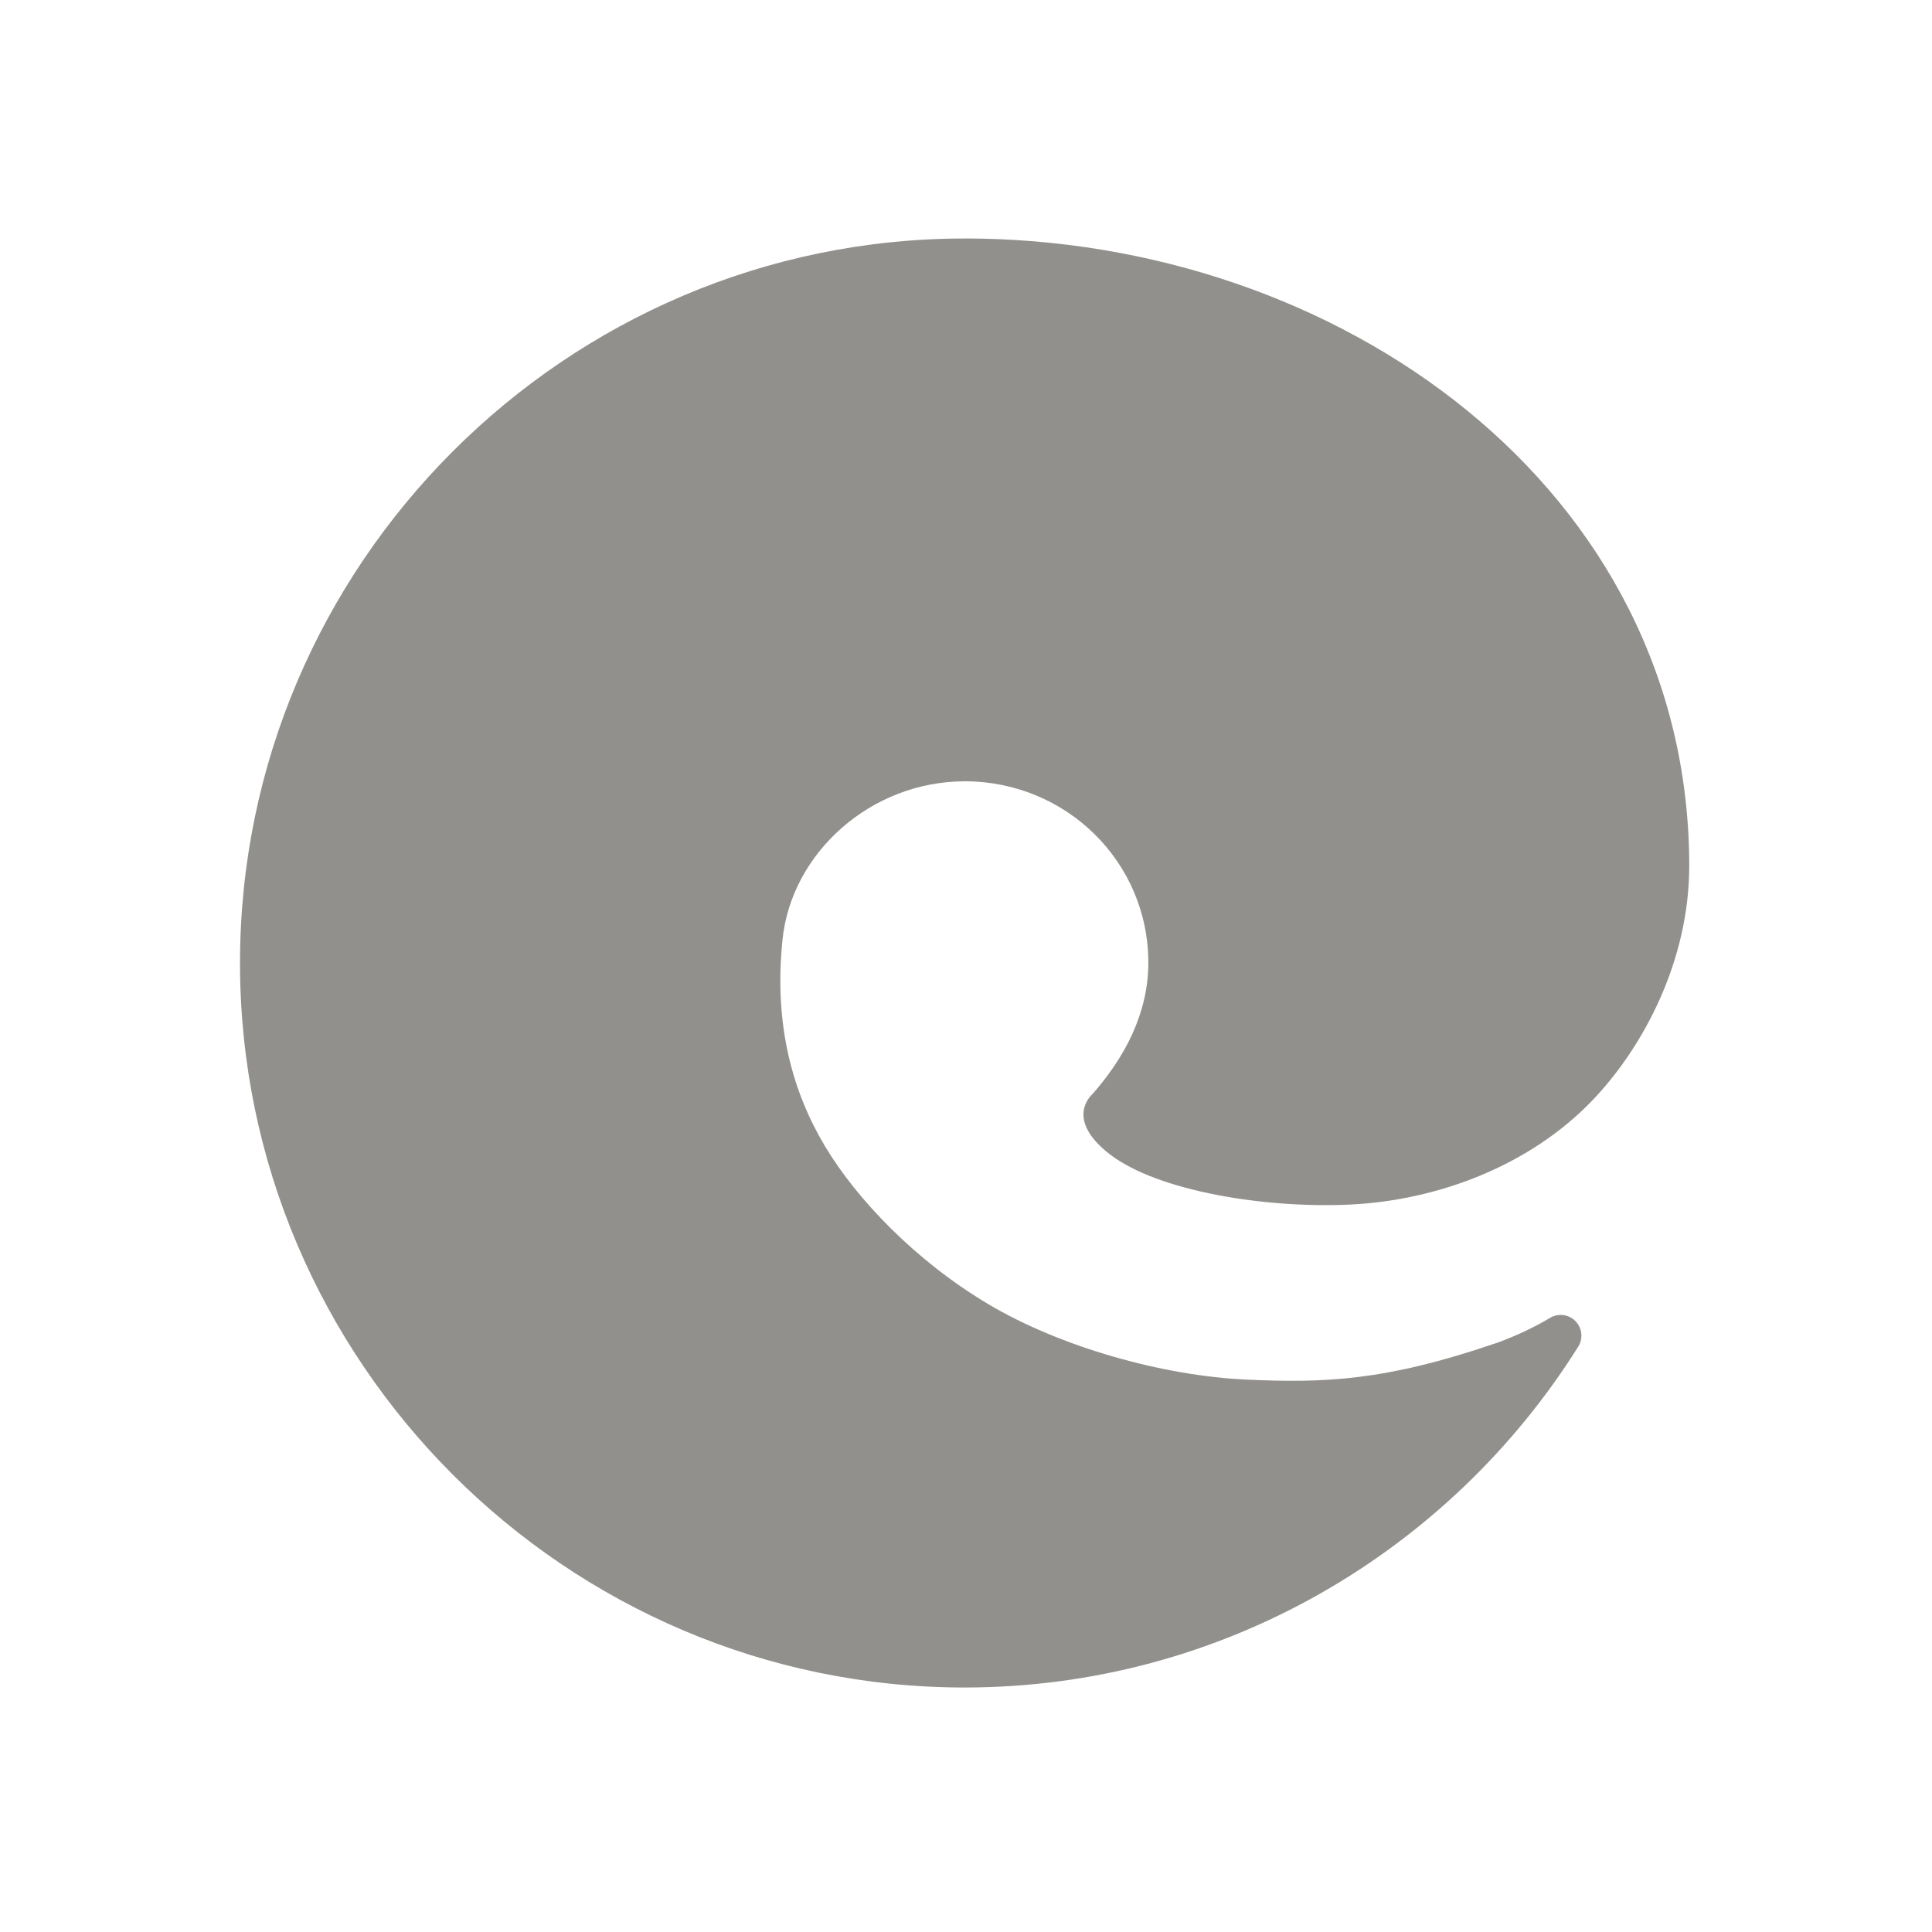 <!-- Generated by IcoMoon.io -->
<svg version="1.1" xmlns="http://www.w3.org/2000/svg" width="40" height="40" viewBox="0 0 40 40">
<title>io-logo-edge</title>
<path fill="#91908d" d="M19.969 4.938v0c-8.25 0-15 6.75-15 15s6.75 15 15 15v0c5.337 0 10.050-2.825 12.706-7.056 0.042-0.065 0.066-0.144 0.066-0.229 0-0.237-0.192-0.429-0.429-0.429-0.075 0-0.146 0.019-0.208 0.054l0.002-0.001c-0.327 0.196-0.706 0.377-1.103 0.522l-0.047 0.015c-2.3 0.787-3.569 0.819-5.131 0.75-1.744-0.075-3.869-0.675-5.363-1.563s-2.719-2.162-3.381-3.269-1.063-2.494-0.881-4.269c0.181-1.812 1.838-3.287 3.775-3.287v0c2.094 0 3.8 1.663 3.8 3.756 0 1.063-0.506 1.981-1.156 2.719v0c-0.144 0.131-0.475 0.606 0.362 1.25 0.994 0.762 3.225 1.125 4.994 1.037s3.694-0.788 5.012-2.175c1.050-1.106 1.987-2.881 1.987-4.838-0.006-7.819-7.256-12.988-15.006-12.988z"></path>
</svg>
